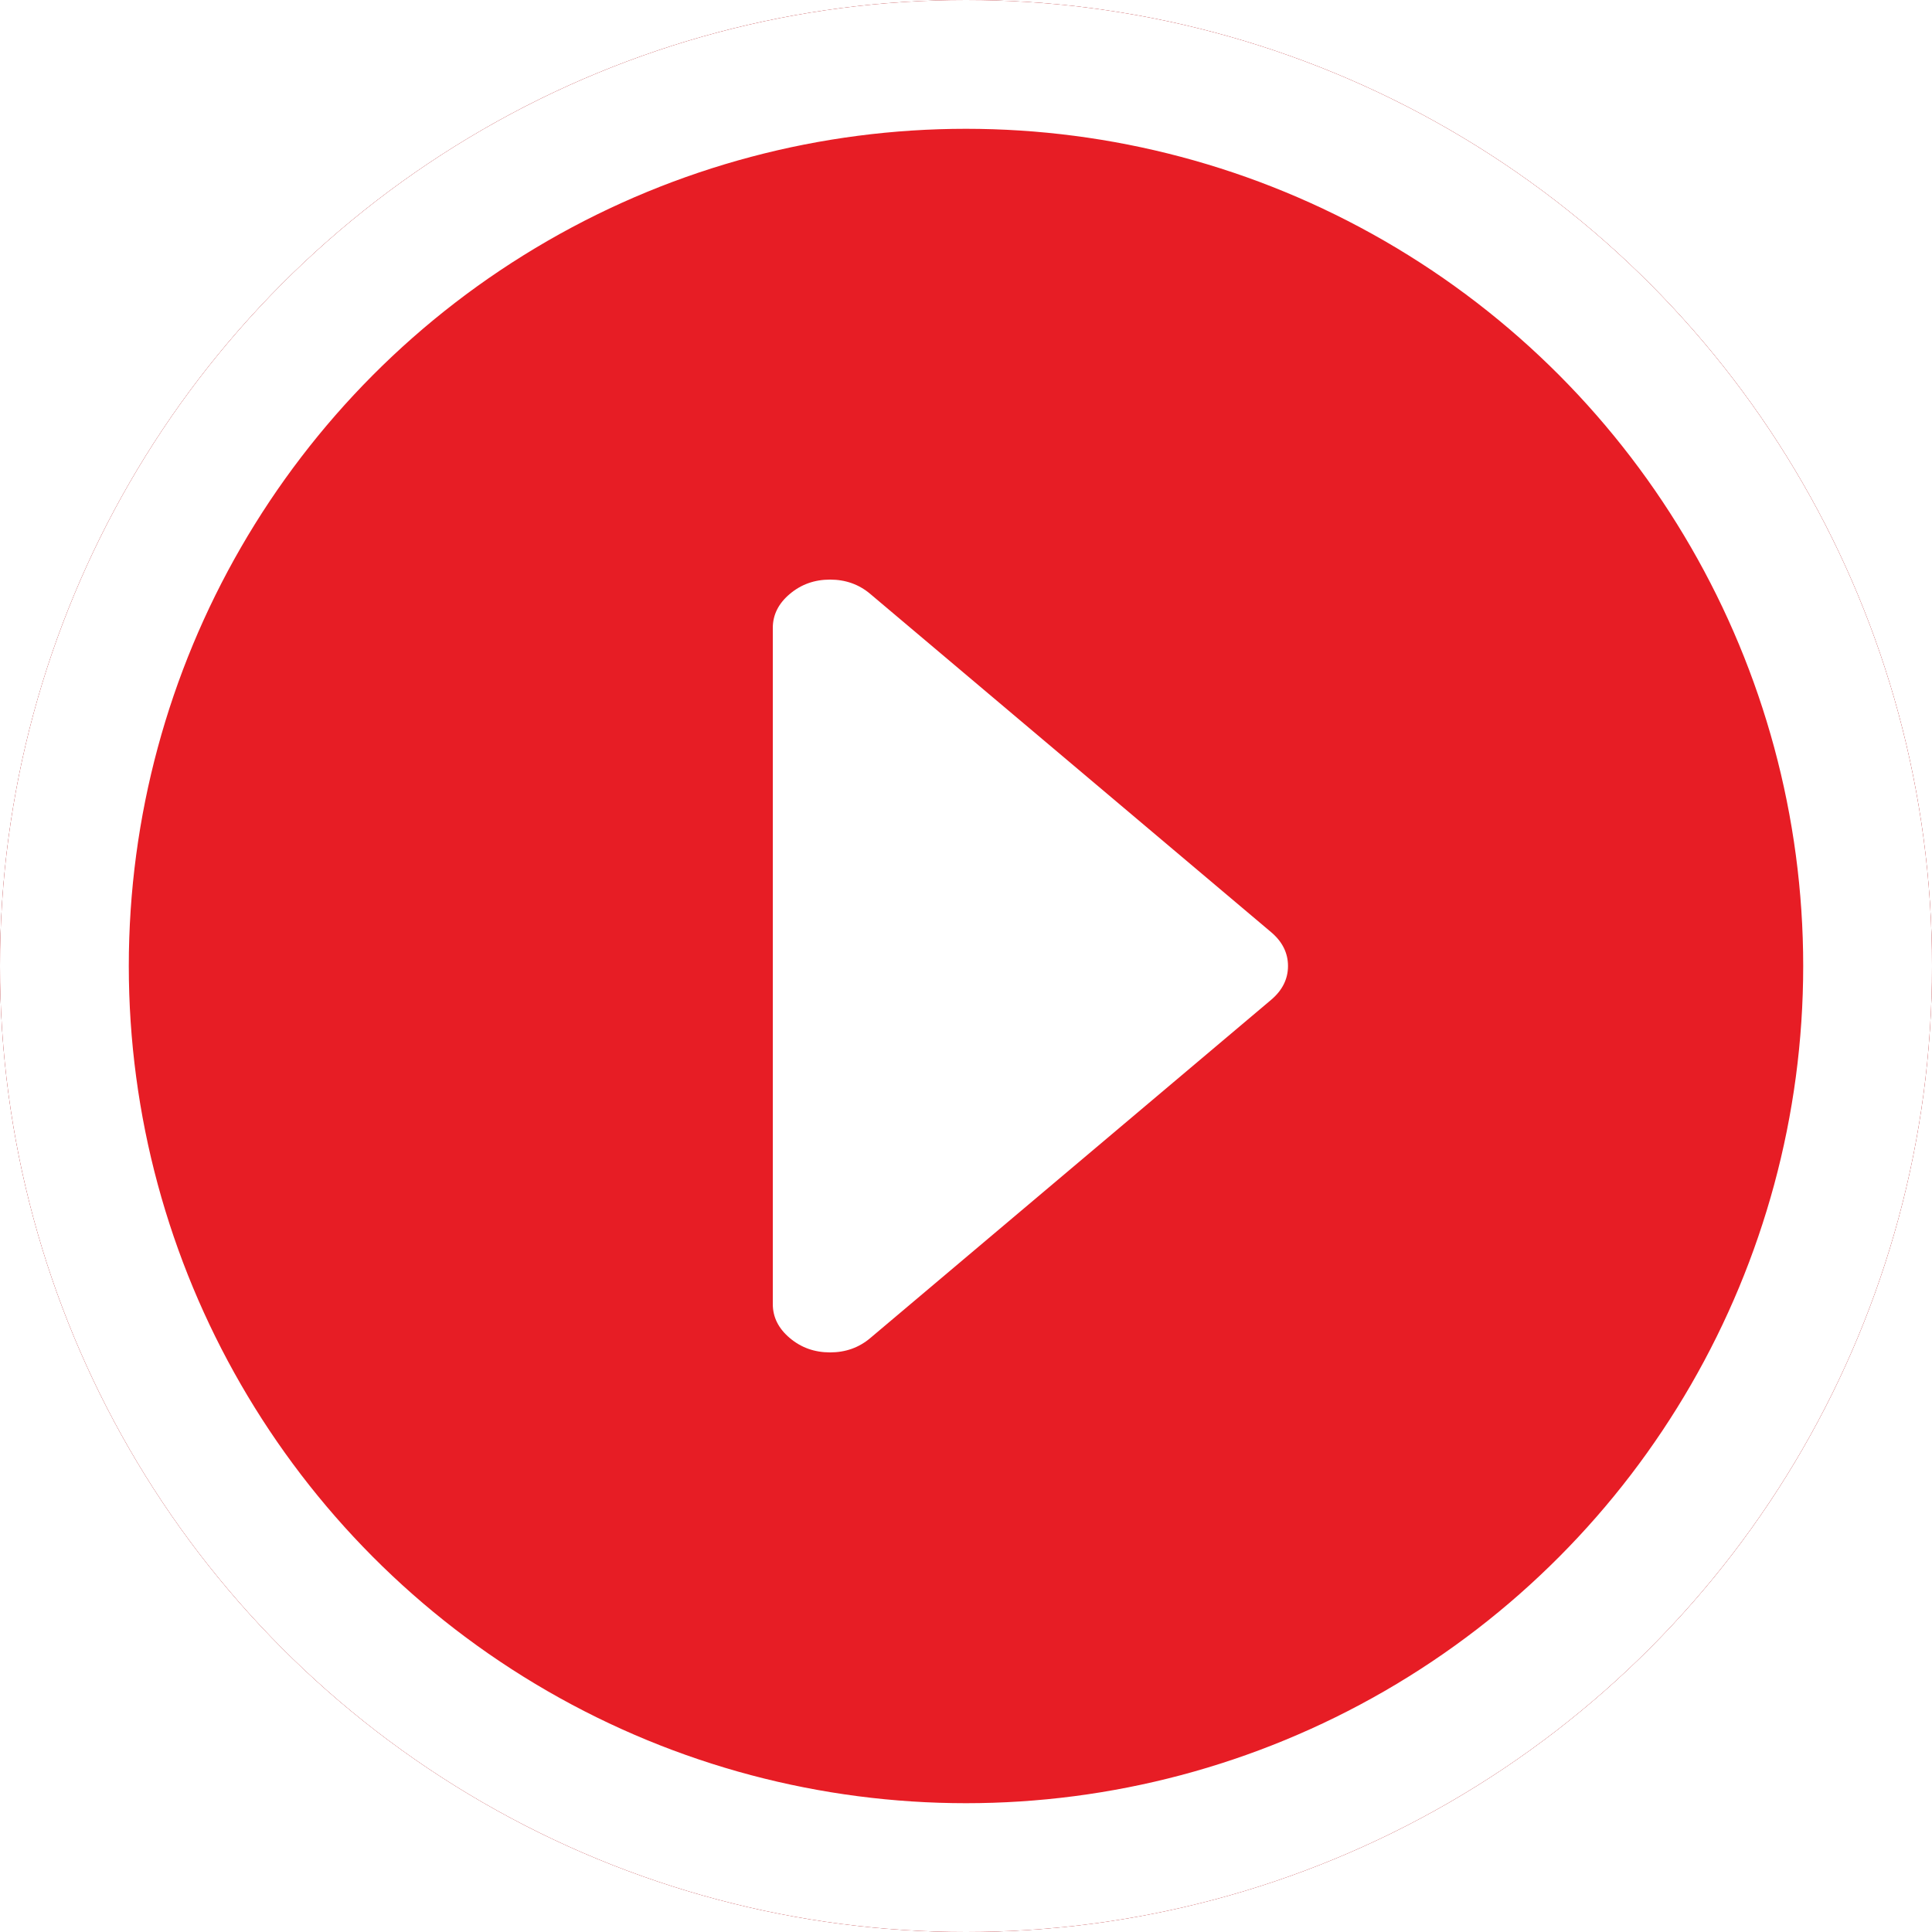 <svg width="30" height="30" viewBox="0 0 30 30" fill="none" xmlns="http://www.w3.org/2000/svg">
<g filter="url(#filter0_b)">
<circle cx="15" cy="15" r="15" fill="black" fill-opacity="0.6"/>
<circle cx="15" cy="15" r="15" fill="#E71D25"/>
<circle cx="15" cy="15" r="14" stroke="white" stroke-width="2"/>
</g>
<path d="M12.264 9.223C12.088 9.371 12 9.547 12 9.75L12 20.25C12 20.453 12.088 20.629 12.264 20.777C12.44 20.926 12.648 21 12.889 21C13.13 21 13.338 20.926 13.514 20.777L19.736 15.527C19.912 15.379 20 15.203 20 15C20 14.797 19.912 14.621 19.736 14.473L13.514 9.223C13.338 9.074 13.13 9 12.889 9C12.648 9 12.44 9.074 12.264 9.223L12.264 9.223Z" fill="white"/>
<defs>
<filter id="filter0_b" x="-3" y="-3" width="36" height="36" filterUnits="userSpaceOnUse" color-interpolation-filters="sRGB">
<feFlood flood-opacity="0" result="BackgroundImageFix"/>
<feGaussianBlur in="BackgroundImage" stdDeviation="1.5"/>
<feComposite in2="SourceAlpha" operator="in" result="effect1_backgroundBlur"/>
<feBlend mode="normal" in="SourceGraphic" in2="effect1_backgroundBlur" result="shape"/>
</filter>
</defs>
</svg>
